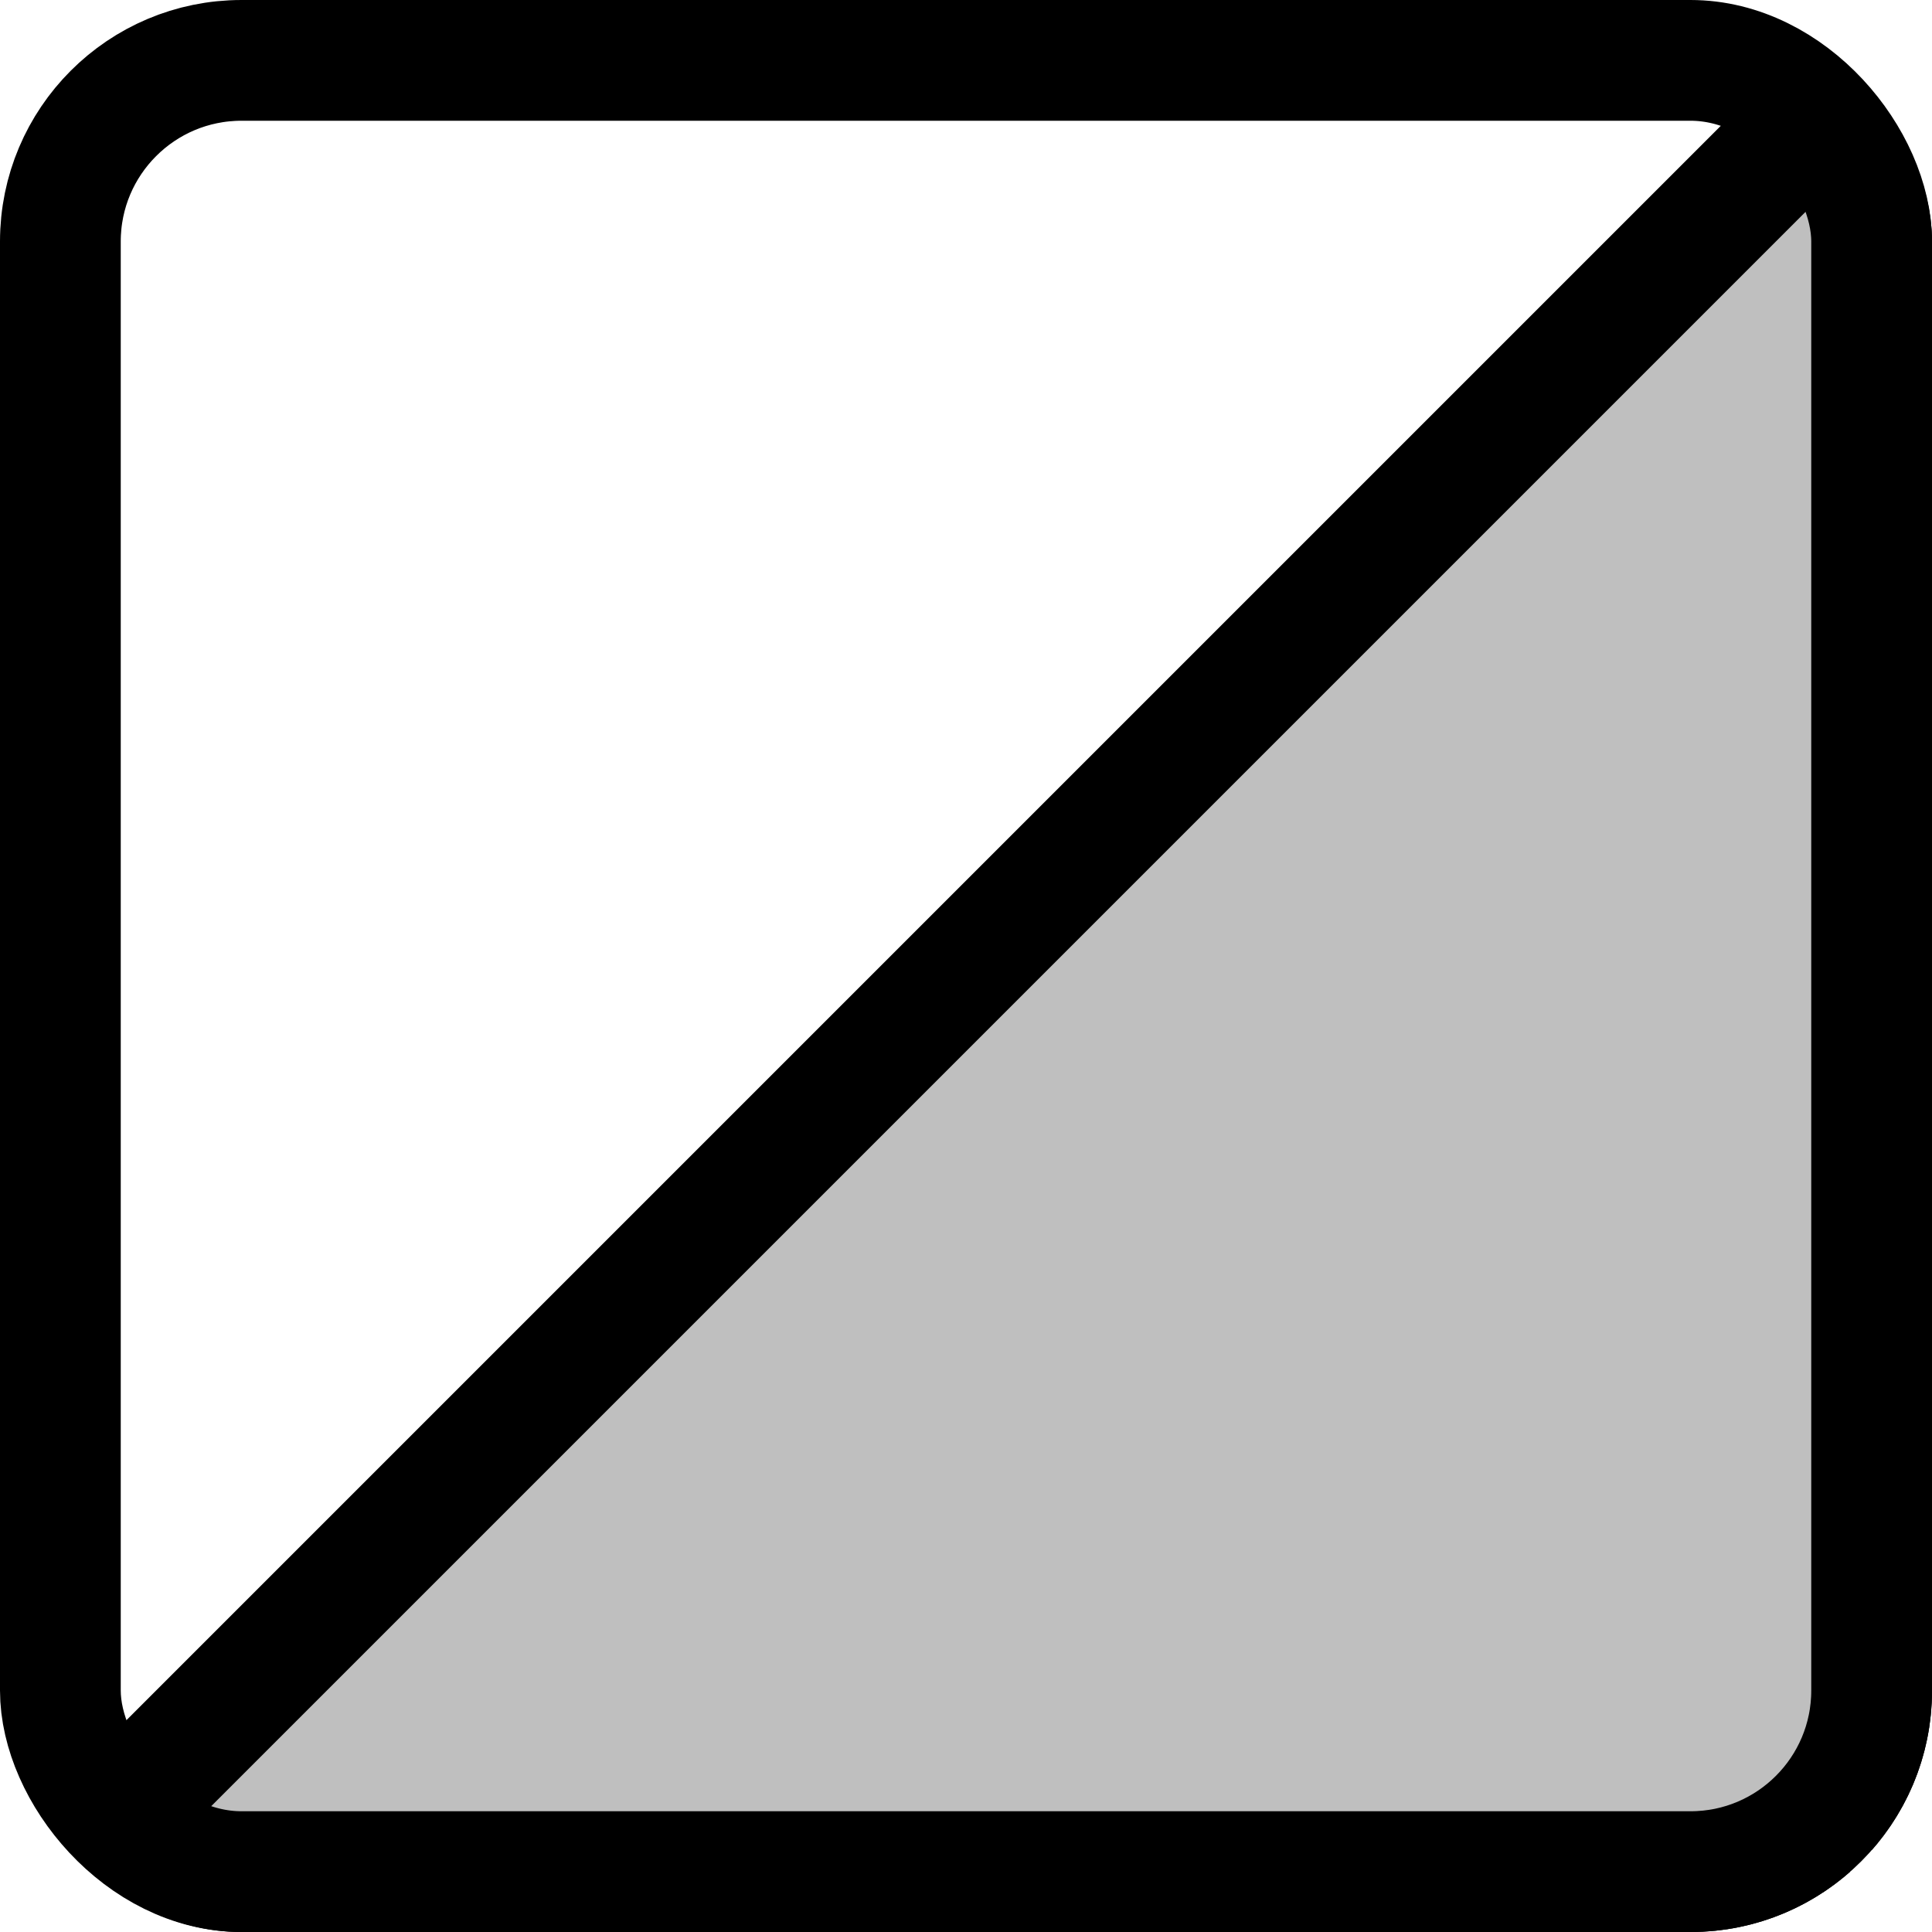 <svg width="16" height="16" viewBox="0 0 16 16" fill="none" xmlns="http://www.w3.org/2000/svg">
<g clip-path="url(#clip0_79_31986)">
<path d="M16 0L0 16H16V0Z" fill="black" fill-opacity="0.25" stroke="black"/>
</g>
<rect x="0.5" y="0.5" width="15" height="15" rx="1.5" stroke="black"/>
<defs>
<clipPath id="clip0_79_31986">
<rect width="16" height="16" rx="2" fill="white"/>
</clipPath>
</defs>
</svg>
